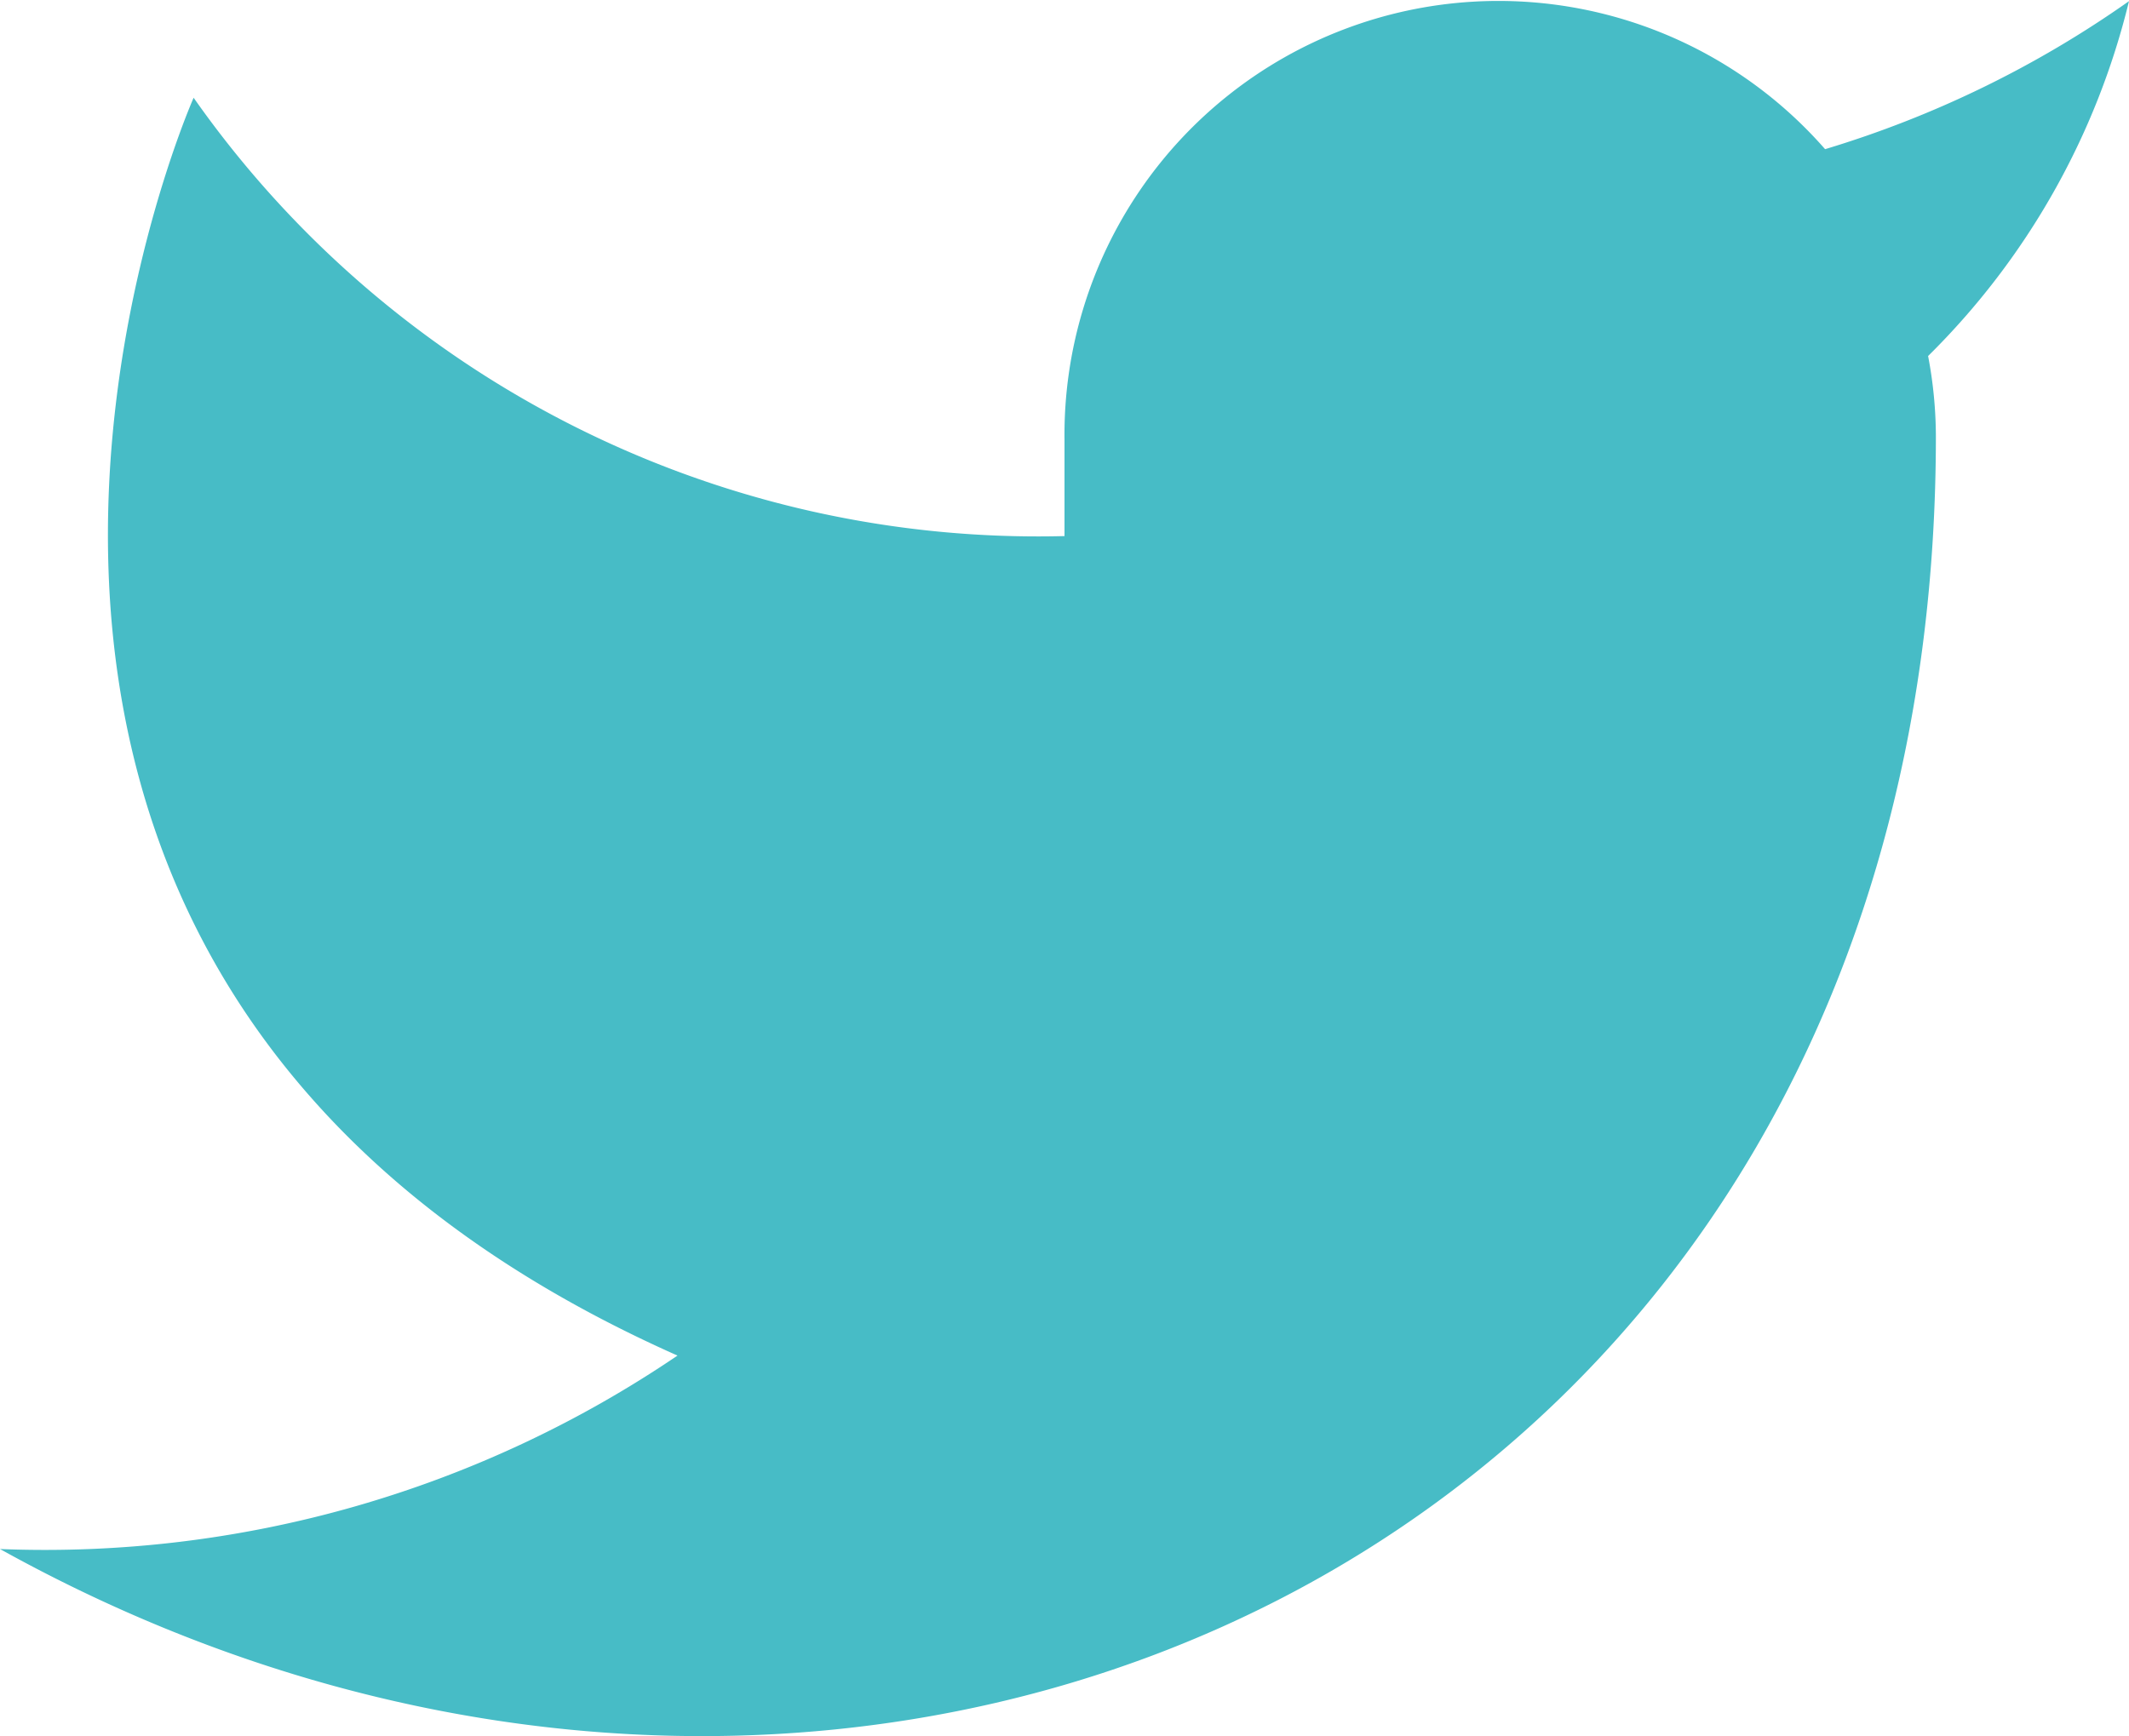 <svg xmlns="http://www.w3.org/2000/svg" width="16.68" height="13.605" viewBox="0 0 16.68 13.605"><defs><style>.a{fill:#47bcc6;}</style></defs><path class="a" d="M17.513,2.5a8.274,8.274,0,0,1-2.381,1.16A3.4,3.4,0,0,0,9.173,5.934v.758A8.083,8.083,0,0,1,2.35,3.257s-3.032,6.824,3.791,9.857A8.823,8.823,0,0,1,.833,14.63C7.657,18.421,16,14.63,16,5.911a3.4,3.4,0,0,0-.061-.63A5.847,5.847,0,0,0,17.513,2.5Z" transform="translate(-0.833 -2.491)"/></svg>